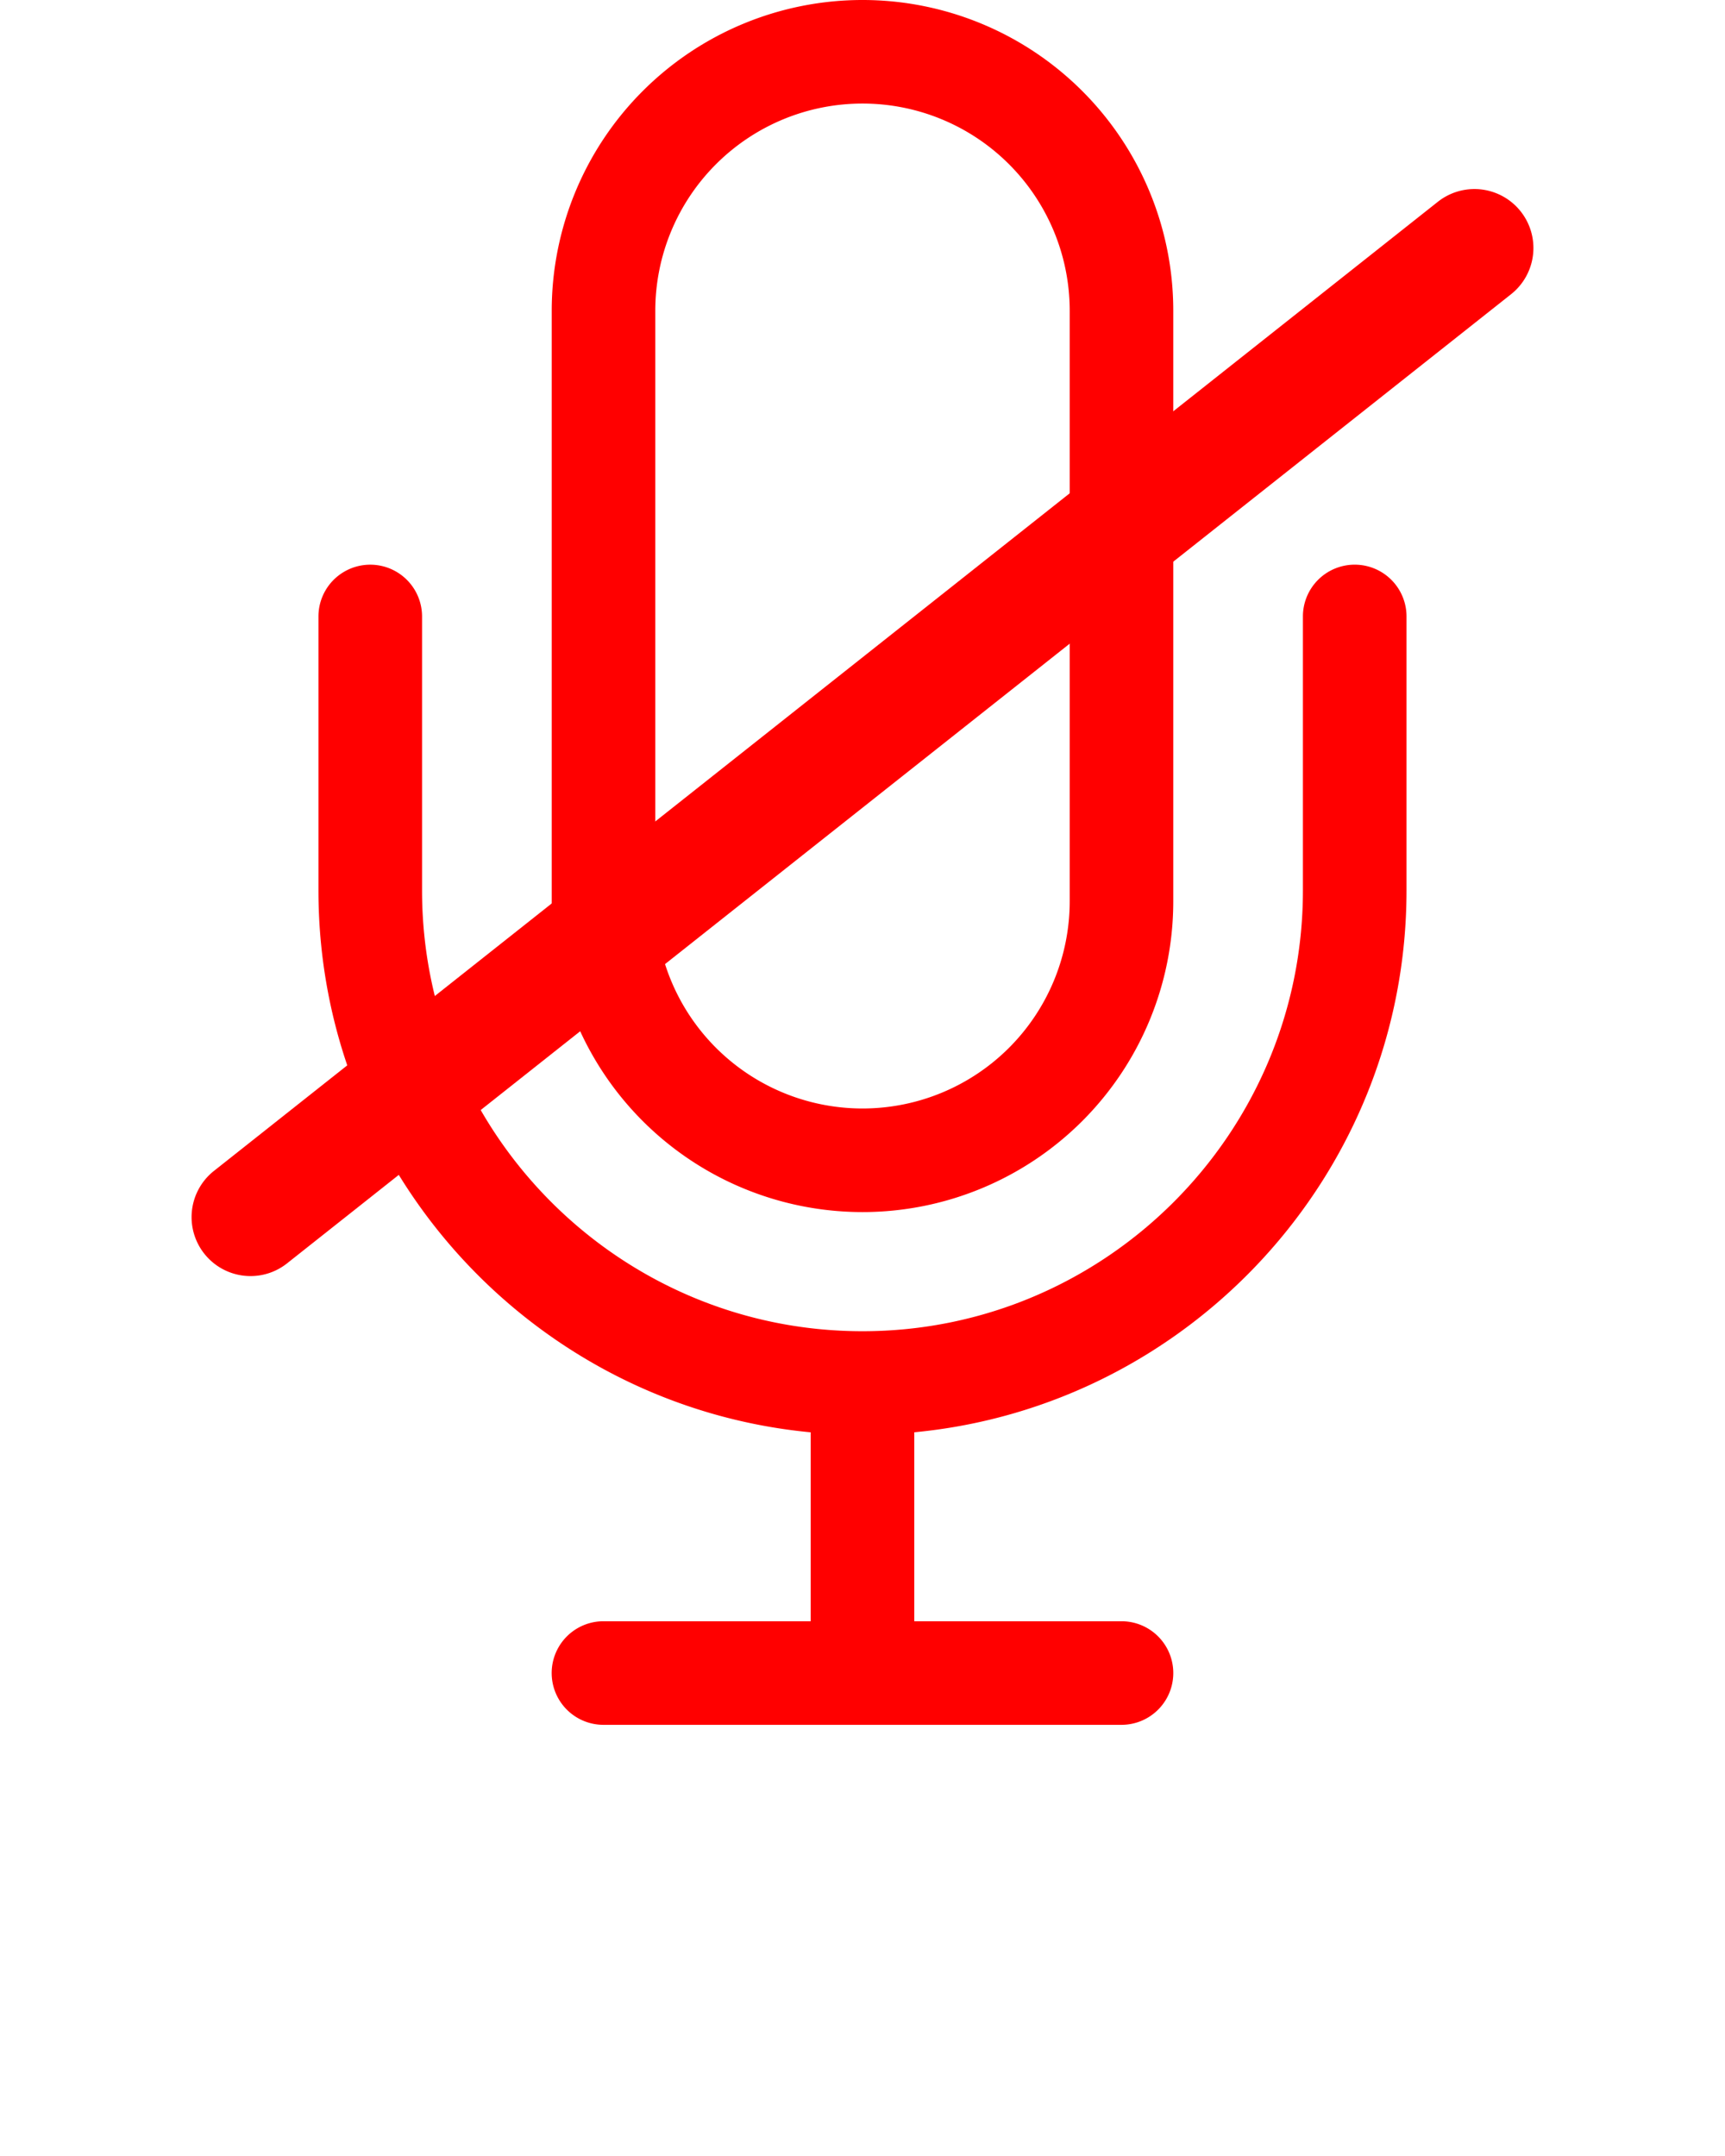 <svg xmlns="http://www.w3.org/2000/svg" data-name="Layer 1" viewBox="0 0 512 640" x="0px" y="0px" fill="red"><defs><style>.cls-1{fill:none;}</style></defs><title>Untitled-1</title><path class="cls-1" d="M317.5,267.55V92.24a61.5,61.5,0,0,0-123,0V267.55A61.5,61.5,0,0,0,317.5,267.55Z"/><path d="M256,359.8a92.24,92.24,0,0,0,92.24-92.24V92.24A92.24,92.24,0,0,0,256,0h0a92.24,92.24,0,0,0-92.24,92.24V267.55A92.24,92.24,0,0,0,256,359.8h0Zm-61.5-92.24V92.24a61.5,61.5,0,0,1,123,0V267.55A61.5,61.5,0,0,1,194.5,267.55Z"/><path d="M402.1,167.62A15.37,15.37,0,0,0,386.72,183v81.32c0,72.15-58.64,130.85-130.73,130.85s-130.72-58.7-130.72-130.85V183a15.37,15.37,0,1,0-30.75,0v81.32c0,83.91,64.25,153.09,146.1,160.86v56.08h-61.5a15.37,15.37,0,1,0,0,30.75H332.87a15.37,15.37,0,1,0,0-30.75h-61.5V425.17c81.85-7.77,146.1-76.94,146.1-160.86V183A15.37,15.37,0,0,0,402.1,167.62Z"/><path d="M74.37,378.8A17.5,17.5,0,0,1,63.5,347.58L426.77,59.9A17.5,17.5,0,0,1,448.5,87.34L85.23,375A17.43,17.43,0,0,1,74.37,378.8Z"/></svg>